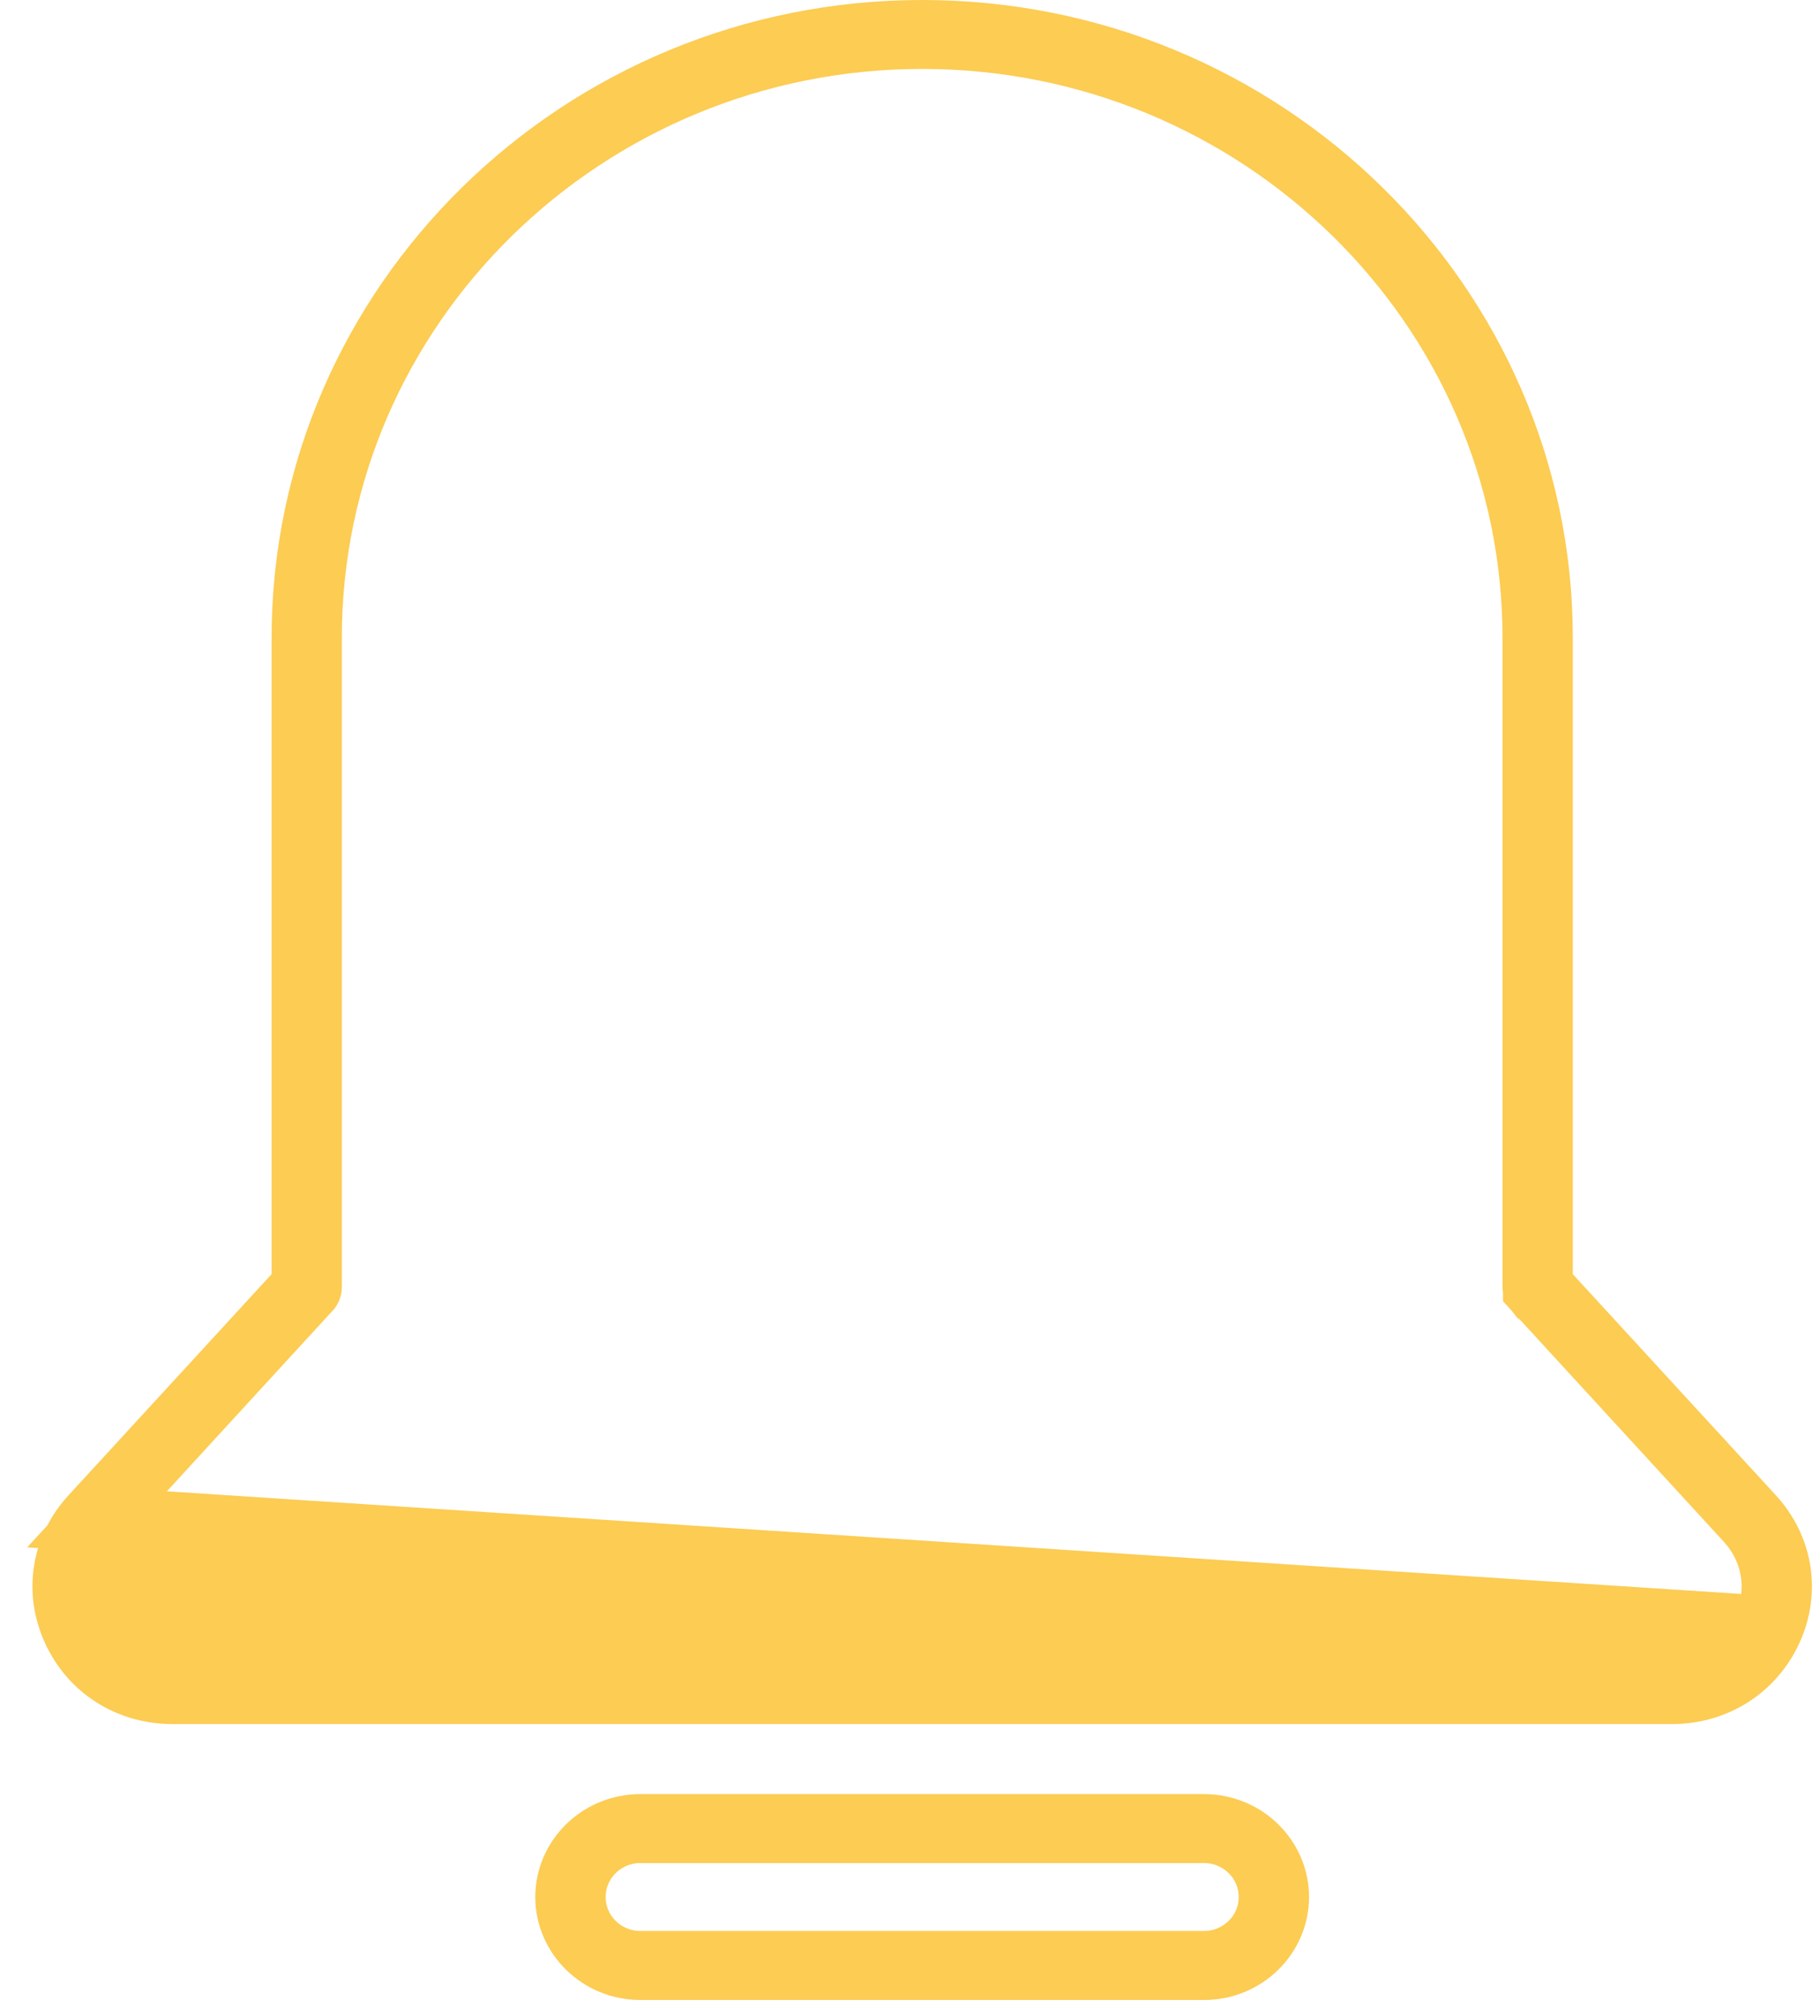 <svg width="56" height="62" viewBox="0 0 56 62" fill="none" xmlns="http://www.w3.org/2000/svg">
<path d="M54.307 50.073L54.305 50.078C53.783 51.215 52.696 51.905 51.438 51.905H5.313C4.058 51.905 2.968 51.216 2.446 50.078L2.445 50.075C1.922 48.928 2.135 47.654 2.985 46.729L54.307 50.073ZM54.307 50.073C54.824 48.93 54.619 47.654 53.765 46.728C53.765 46.728 53.764 46.727 53.764 46.727L47.247 39.631C47.247 39.631 47.247 39.63 47.246 39.63C47.242 39.625 47.237 39.618 47.234 39.61C47.231 39.602 47.231 39.596 47.231 39.595V19.619C47.231 9.398 38.752 1.12 28.377 1.12C17.996 1.12 9.518 9.398 9.518 19.619V39.595C9.518 39.597 9.517 39.604 9.514 39.612C9.512 39.616 9.511 39.619 9.509 39.621C9.508 39.623 9.507 39.625 9.506 39.625L9.504 39.628L2.986 46.728L54.307 50.073ZM47.394 39.188V39.578L47.657 39.864L53.901 46.66C53.902 46.66 53.902 46.66 53.902 46.66C54.786 47.624 54.994 48.935 54.461 50.107C53.921 51.29 52.778 52.025 51.438 52.025H5.313C3.969 52.025 2.825 51.289 2.292 50.109L2.29 50.107C1.756 48.934 1.963 47.624 2.849 46.66C2.849 46.66 2.849 46.66 2.849 46.66L9.093 39.864L9.357 39.578V39.188V19.619C9.357 9.373 17.868 1 28.377 1C38.883 1 47.394 9.372 47.394 19.619V39.188ZM19.703 60.388H37.046C38.164 60.388 39.113 59.495 39.113 58.345C39.113 57.193 38.165 56.299 37.046 56.299H19.703C18.583 56.299 17.636 57.193 17.636 58.345C17.636 59.495 18.585 60.388 19.703 60.388ZM19.703 56.179H37.046C38.296 56.179 39.278 57.17 39.278 58.345C39.278 59.518 38.296 60.511 37.046 60.511H19.703C18.455 60.511 17.47 59.517 17.47 58.345C17.47 57.17 18.454 56.179 19.703 56.179Z" fill="#FCCC53" stroke="#FCCC53" stroke-width="2"/>
</svg>
